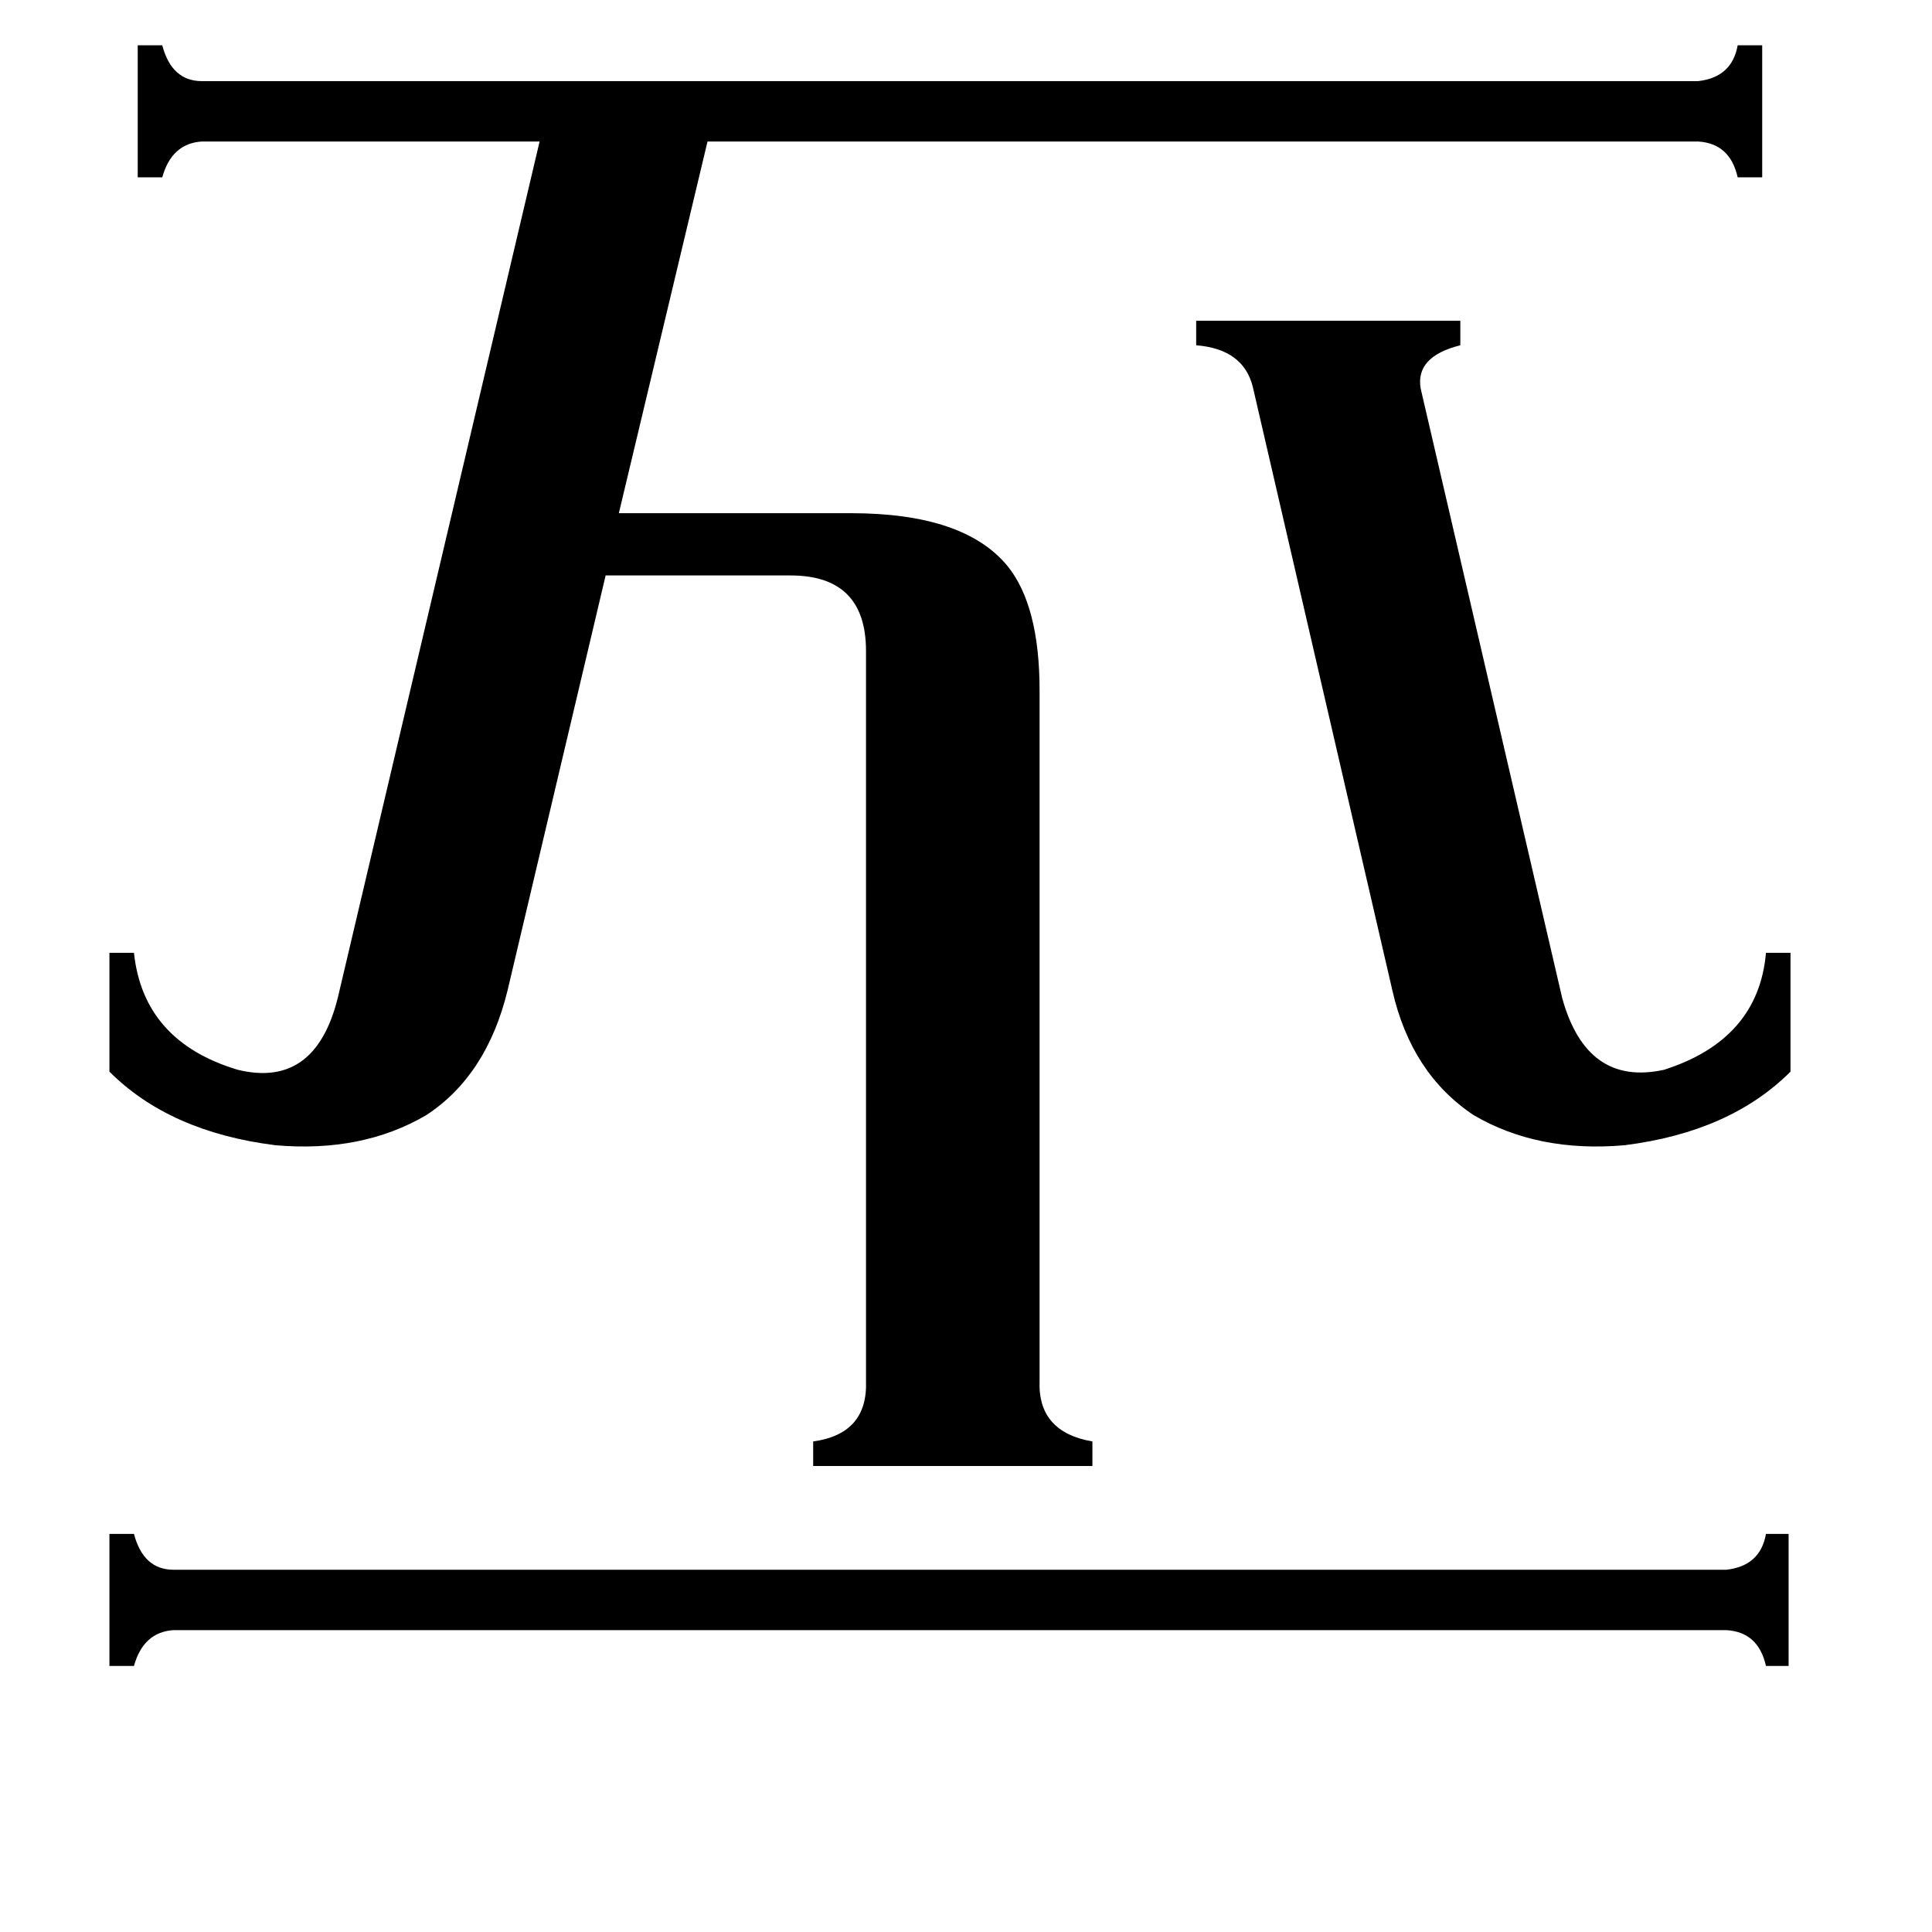 <svg xmlns="http://www.w3.org/2000/svg" viewBox="0 -800 1024 1024">
	<path fill="#000000" d="M915 32Q933 30 936 13H948V83H936Q932 65 915 64H92Q76 65 71 83H58V13H71Q76 32 92 32ZM664 -595Q659 -615 634 -617V-630H774V-617Q750 -611 753 -594L828 -271Q841 -224 882 -233Q932 -249 936 -295H949V-232Q917 -200 861 -193Q815 -189 781 -209Q748 -231 738 -275ZM269 -275Q258 -230 226 -209Q192 -189 146 -193Q90 -200 58 -232V-295H71Q76 -248 126 -233Q167 -223 179 -271L286 -725H107Q91 -724 86 -706H73V-776H86Q91 -757 107 -757H900Q918 -759 921 -776H934V-706H921Q917 -724 900 -725H375L328 -528H451Q511 -528 534 -500Q551 -479 551 -434V-68Q550 -41 579 -36V-23H431V-36Q460 -40 459 -68V-455Q459 -495 419 -495H321Z"/>
</svg>